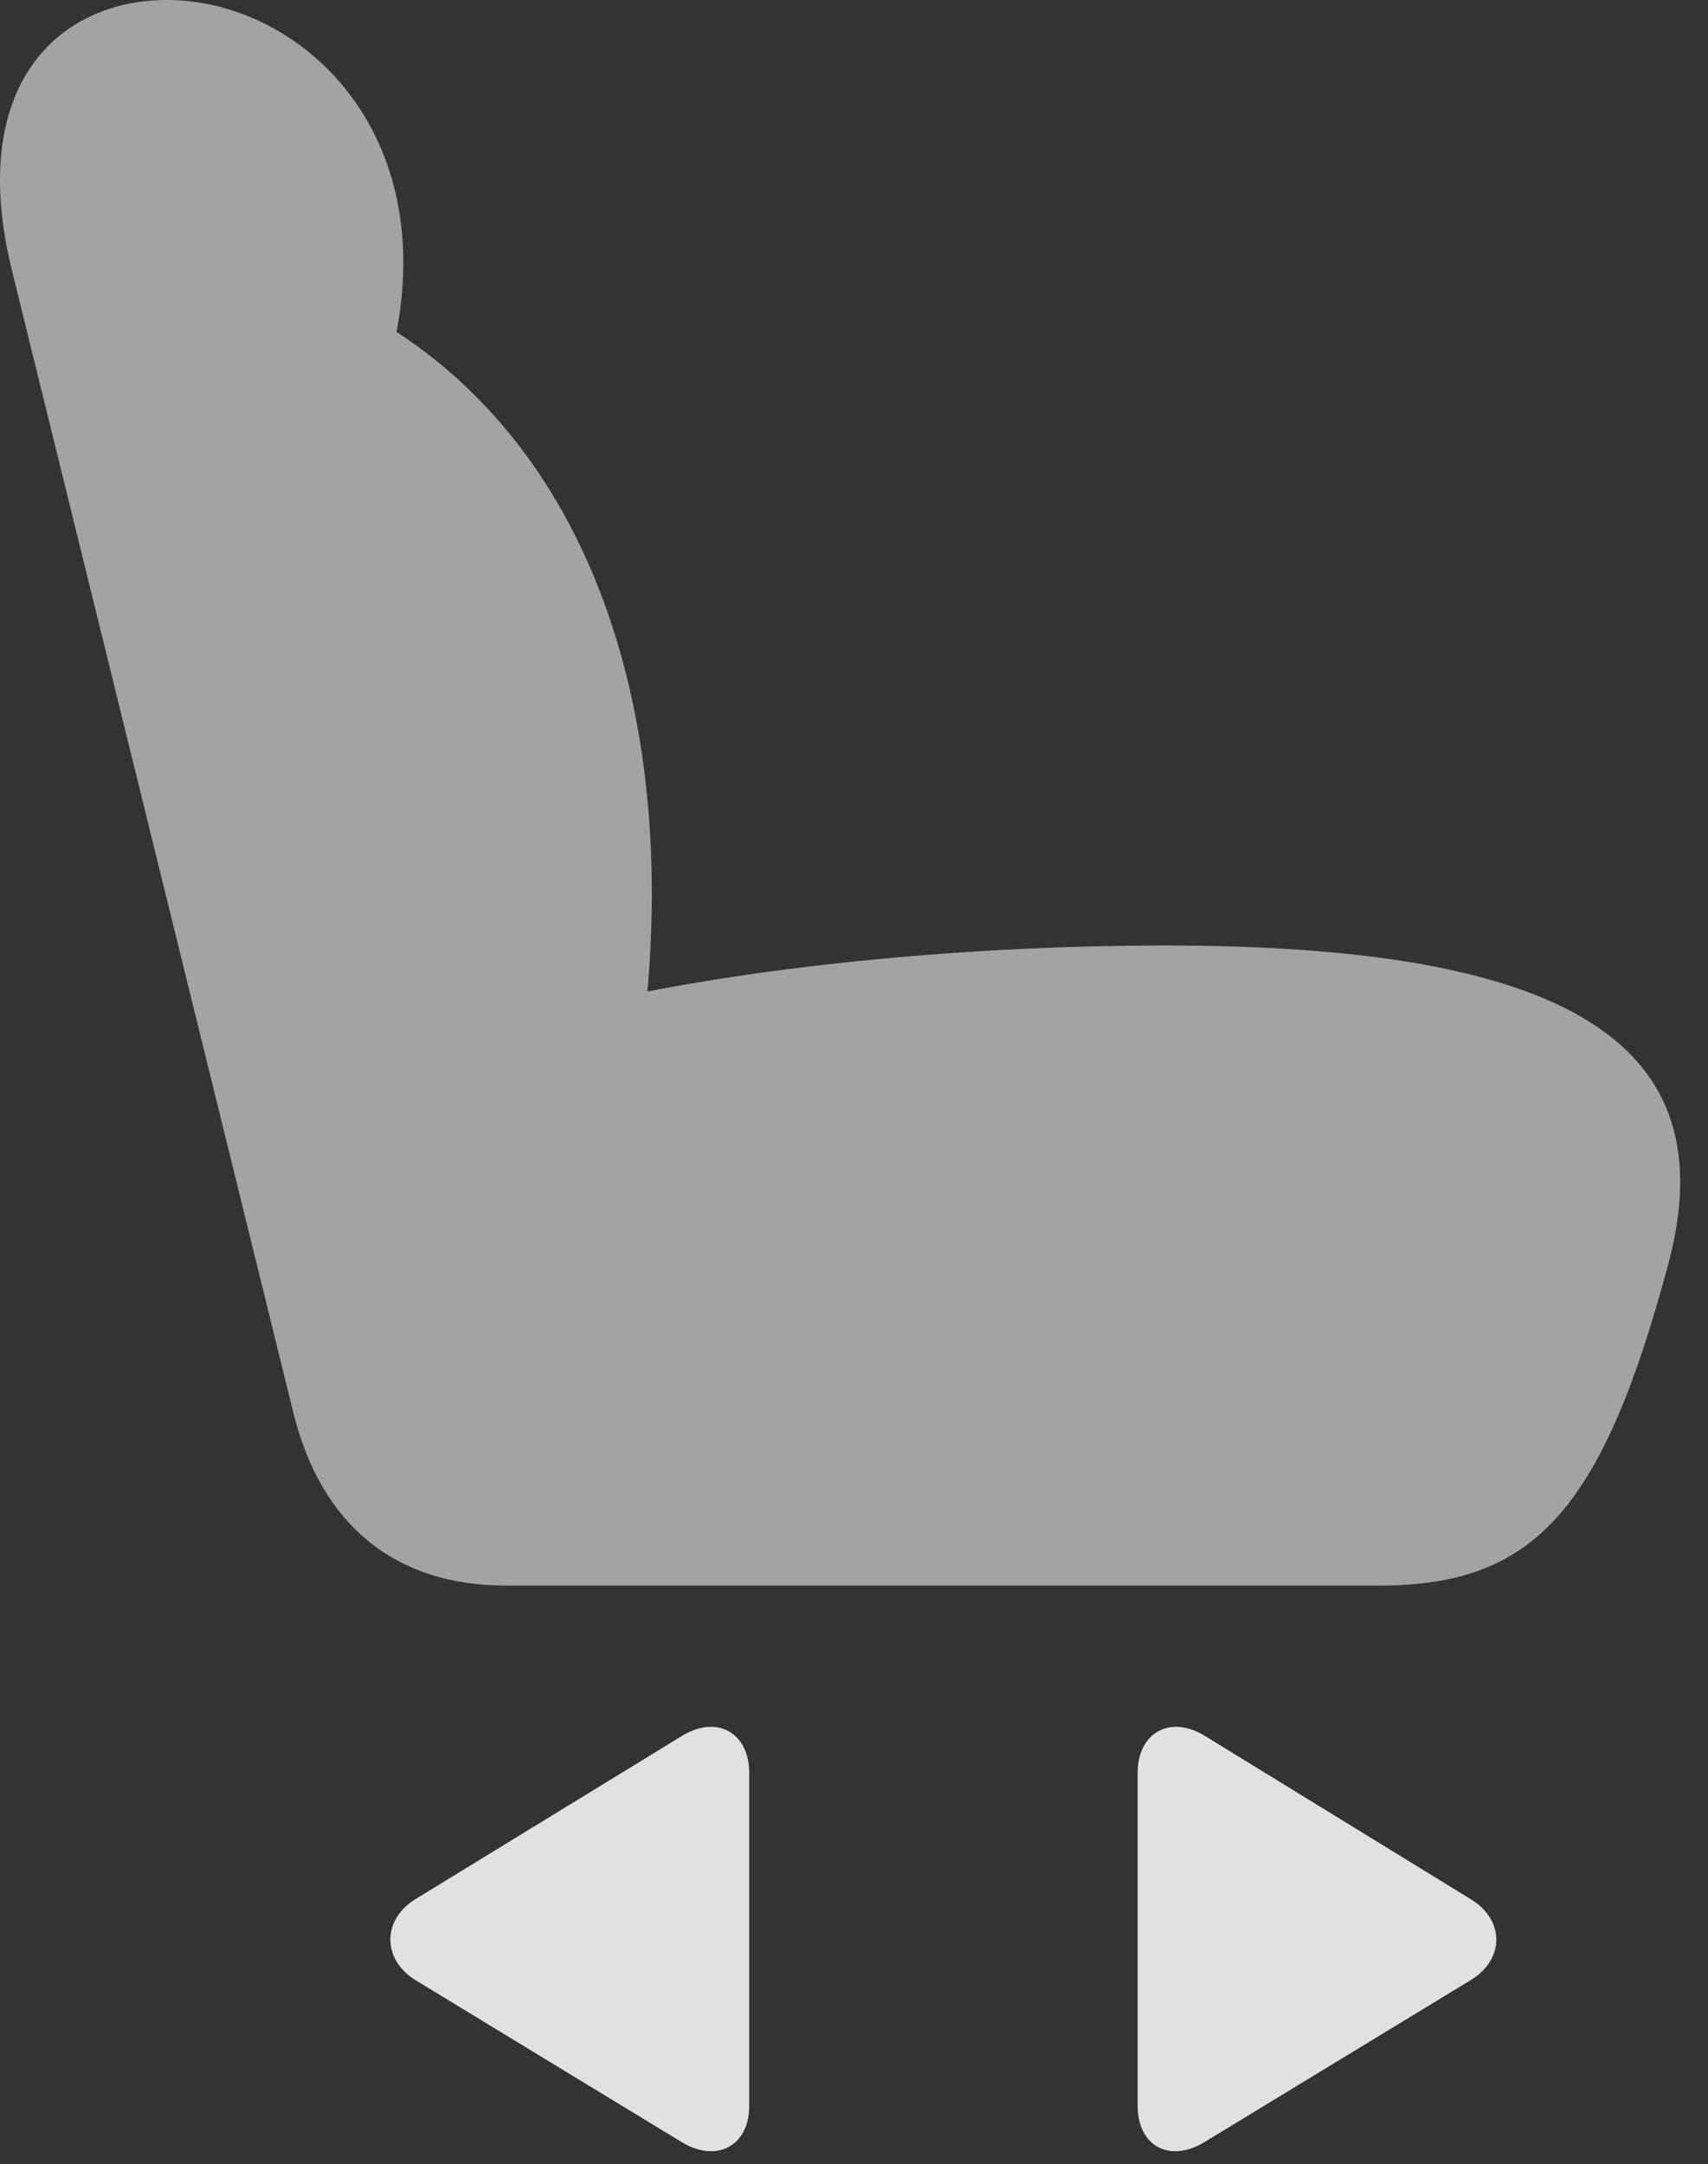 <?xml version="1.0" encoding="UTF-8"?>
<!--Generator: Apple Native CoreSVG 232.5-->
<!DOCTYPE svg
PUBLIC "-//W3C//DTD SVG 1.1//EN"
       "http://www.w3.org/Graphics/SVG/1.1/DTD/svg11.dtd">
<svg version="1.1" xmlns="http://www.w3.org/2000/svg" xmlns:xlink="http://www.w3.org/1999/xlink" width="22.284" height="28.232">
 <rect width="100%" height="100%" fill="#333333" stroke="none"/>
 <g>
  <rect height="28.232" opacity="0" width="22.284" x="0" y="0"/>
  <path d="M21.757 16.523C22.558 13.604 20.439 12.334 15.204 12.334C12.675 12.334 10.048 12.588 8.036 13.018L8.388 13.496C8.925 9.141 7.587 5.557 4.648 4.023L4.931 5.215C6.073 1.992 4.042 0 2.177 0C0.771 0-0.44 1.104 0.155 3.525L3.827 18.428C4.189 19.893 5.155 20.684 6.601 20.684L17.997 20.684C20.009 20.684 20.898 19.707 21.757 16.523Z" fill="#ffffff" fill-opacity="0.55"/>
  <path d="M14.843 27.471C14.843 27.998 15.263 28.223 15.722 27.939L19.189 25.83C19.638 25.557 19.628 25.039 19.189 24.775L15.722 22.646C15.263 22.363 14.843 22.607 14.843 23.125Z" fill="#ffffff" fill-opacity="0.85"/>
  <path d="M9.775 27.471L9.775 23.125C9.775 22.607 9.355 22.363 8.896 22.646L5.419 24.775C4.989 25.039 4.98 25.557 5.419 25.83L8.886 27.939C9.345 28.223 9.775 27.998 9.775 27.471Z" fill="#ffffff" fill-opacity="0.85"/>
 </g>
</svg>
